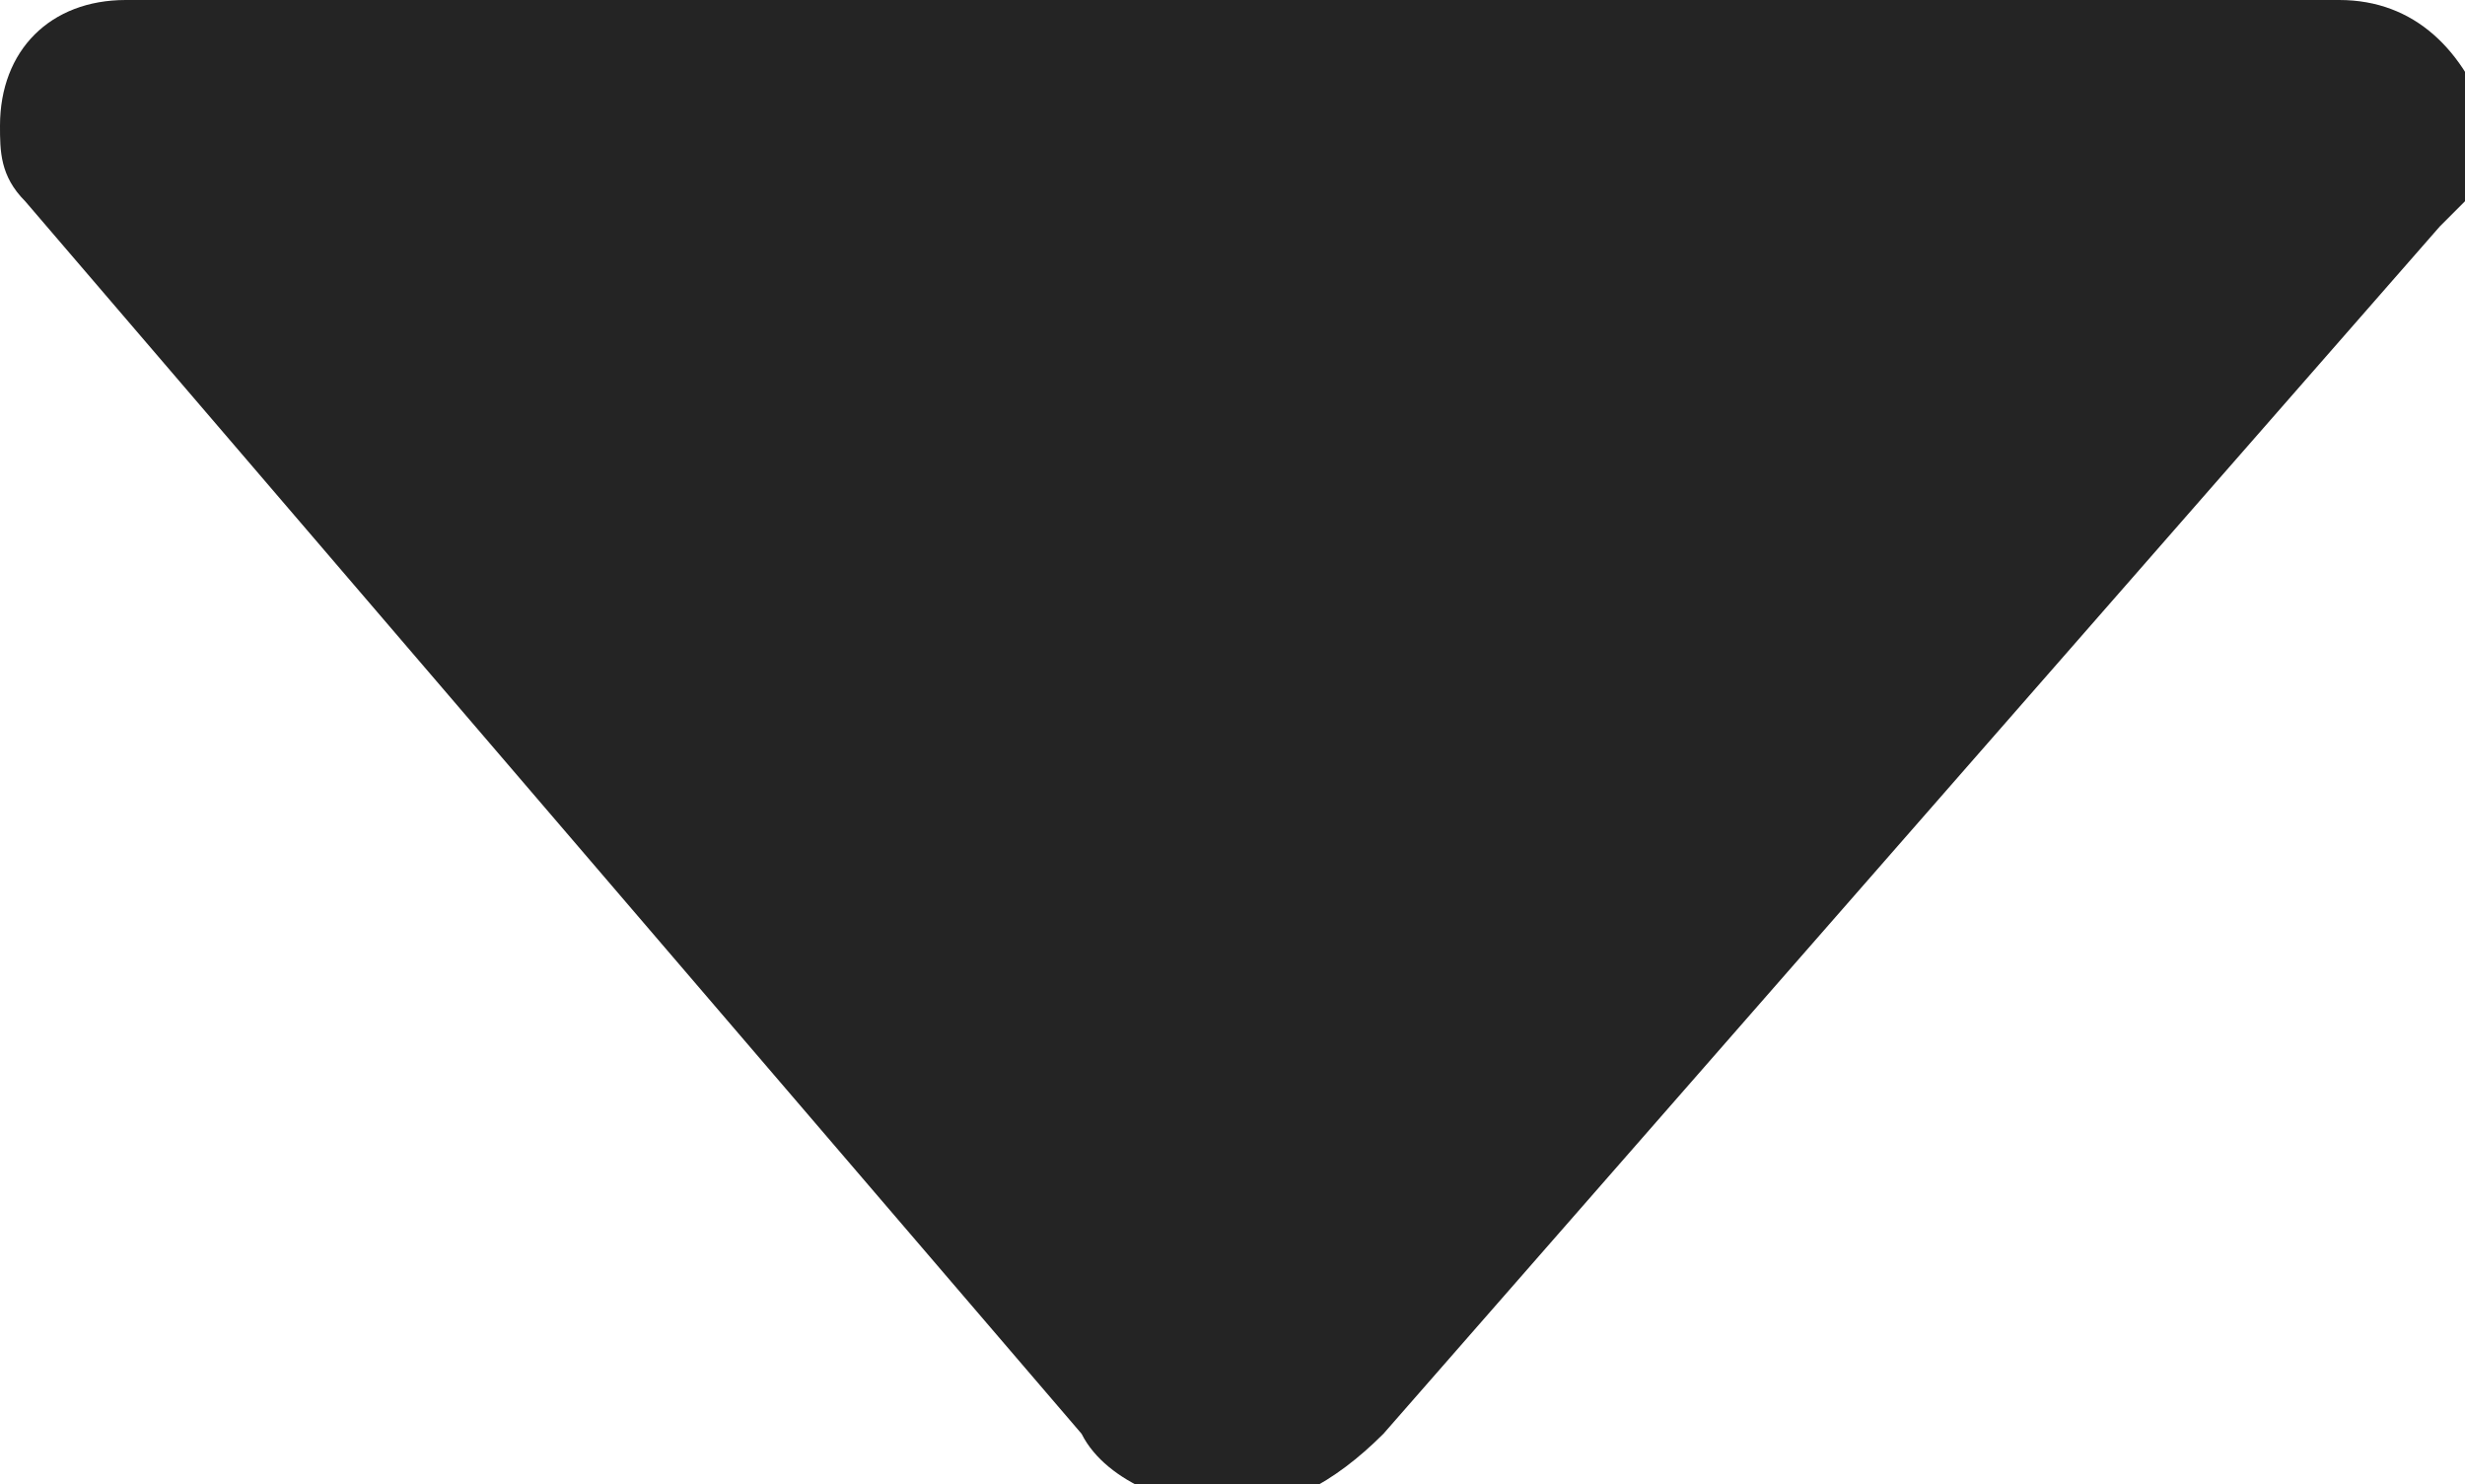 <?xml version="1.0" encoding="utf-8"?>
<!-- Generator: Adobe Illustrator 21.0.0, SVG Export Plug-In . SVG Version: 6.00 Build 0)  -->
<svg version="1.1" id="Layer_1" xmlns="http://www.w3.org/2000/svg" xmlns:xlink="http://www.w3.org/1999/xlink" x="0px" y="0px"
	 viewBox="0 0 9.8 5.9" style="enable-background:new 0 0 9.8 5.9;" xml:space="preserve">
<style type="text/css">
	.st0{fill:#242424;}
</style>
<title>profile arrow</title>
<path id="Path_2" class="st0" d="M0.1,0.8L0.1,0.8l4.2,4.9c0.1,0.2,0.4,0.3,0.6,0.3c0.2,0,0.4-0.1,0.6-0.3l4.2-4.8l0.1-0.1
	c0.1-0.1,0.1-0.2,0.1-0.3C9.8,0.2,9.6,0,9.3,0H0.5C0.2,0,0,0.2,0,0.5C0,0.6,0,0.7,0.1,0.8z"/>
</svg>
